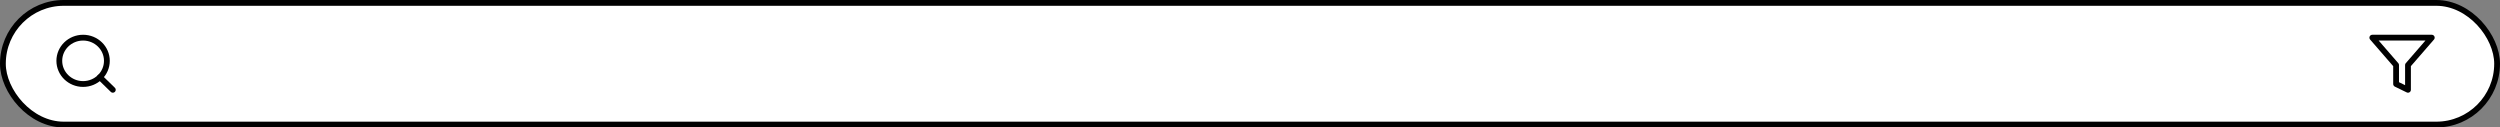 <svg width="863" height="44" viewBox="0 0 863 44" fill="none" xmlns="http://www.w3.org/2000/svg">
<rect x="0" y="0" width="863" height="44" fill="#808080" stroke="none"/>
<rect x="1" y="1" width="861" height="42" rx="21" fill="white" stroke="black" stroke-width="2"/>
<path d="M28.683 29C33.218 29 36.894 25.418 36.894 21C36.894 16.582 33.218 13 28.683 13C24.149 13 20.473 16.582 20.473 21C20.473 25.418 24.149 29 28.683 29Z" stroke="black" stroke-width="2" stroke-linecap="round" stroke-linejoin="round"/>
<path d="M38.946 31L34.482 26.65" stroke="black" stroke-width="2" stroke-linecap="round" stroke-linejoin="round"/>
<path d="M839.448 13H818.922L827.132 22.46V29L831.238 31V22.46L839.448 13Z" stroke="black" stroke-width="2" stroke-linecap="round" stroke-linejoin="round"/>
</svg>
